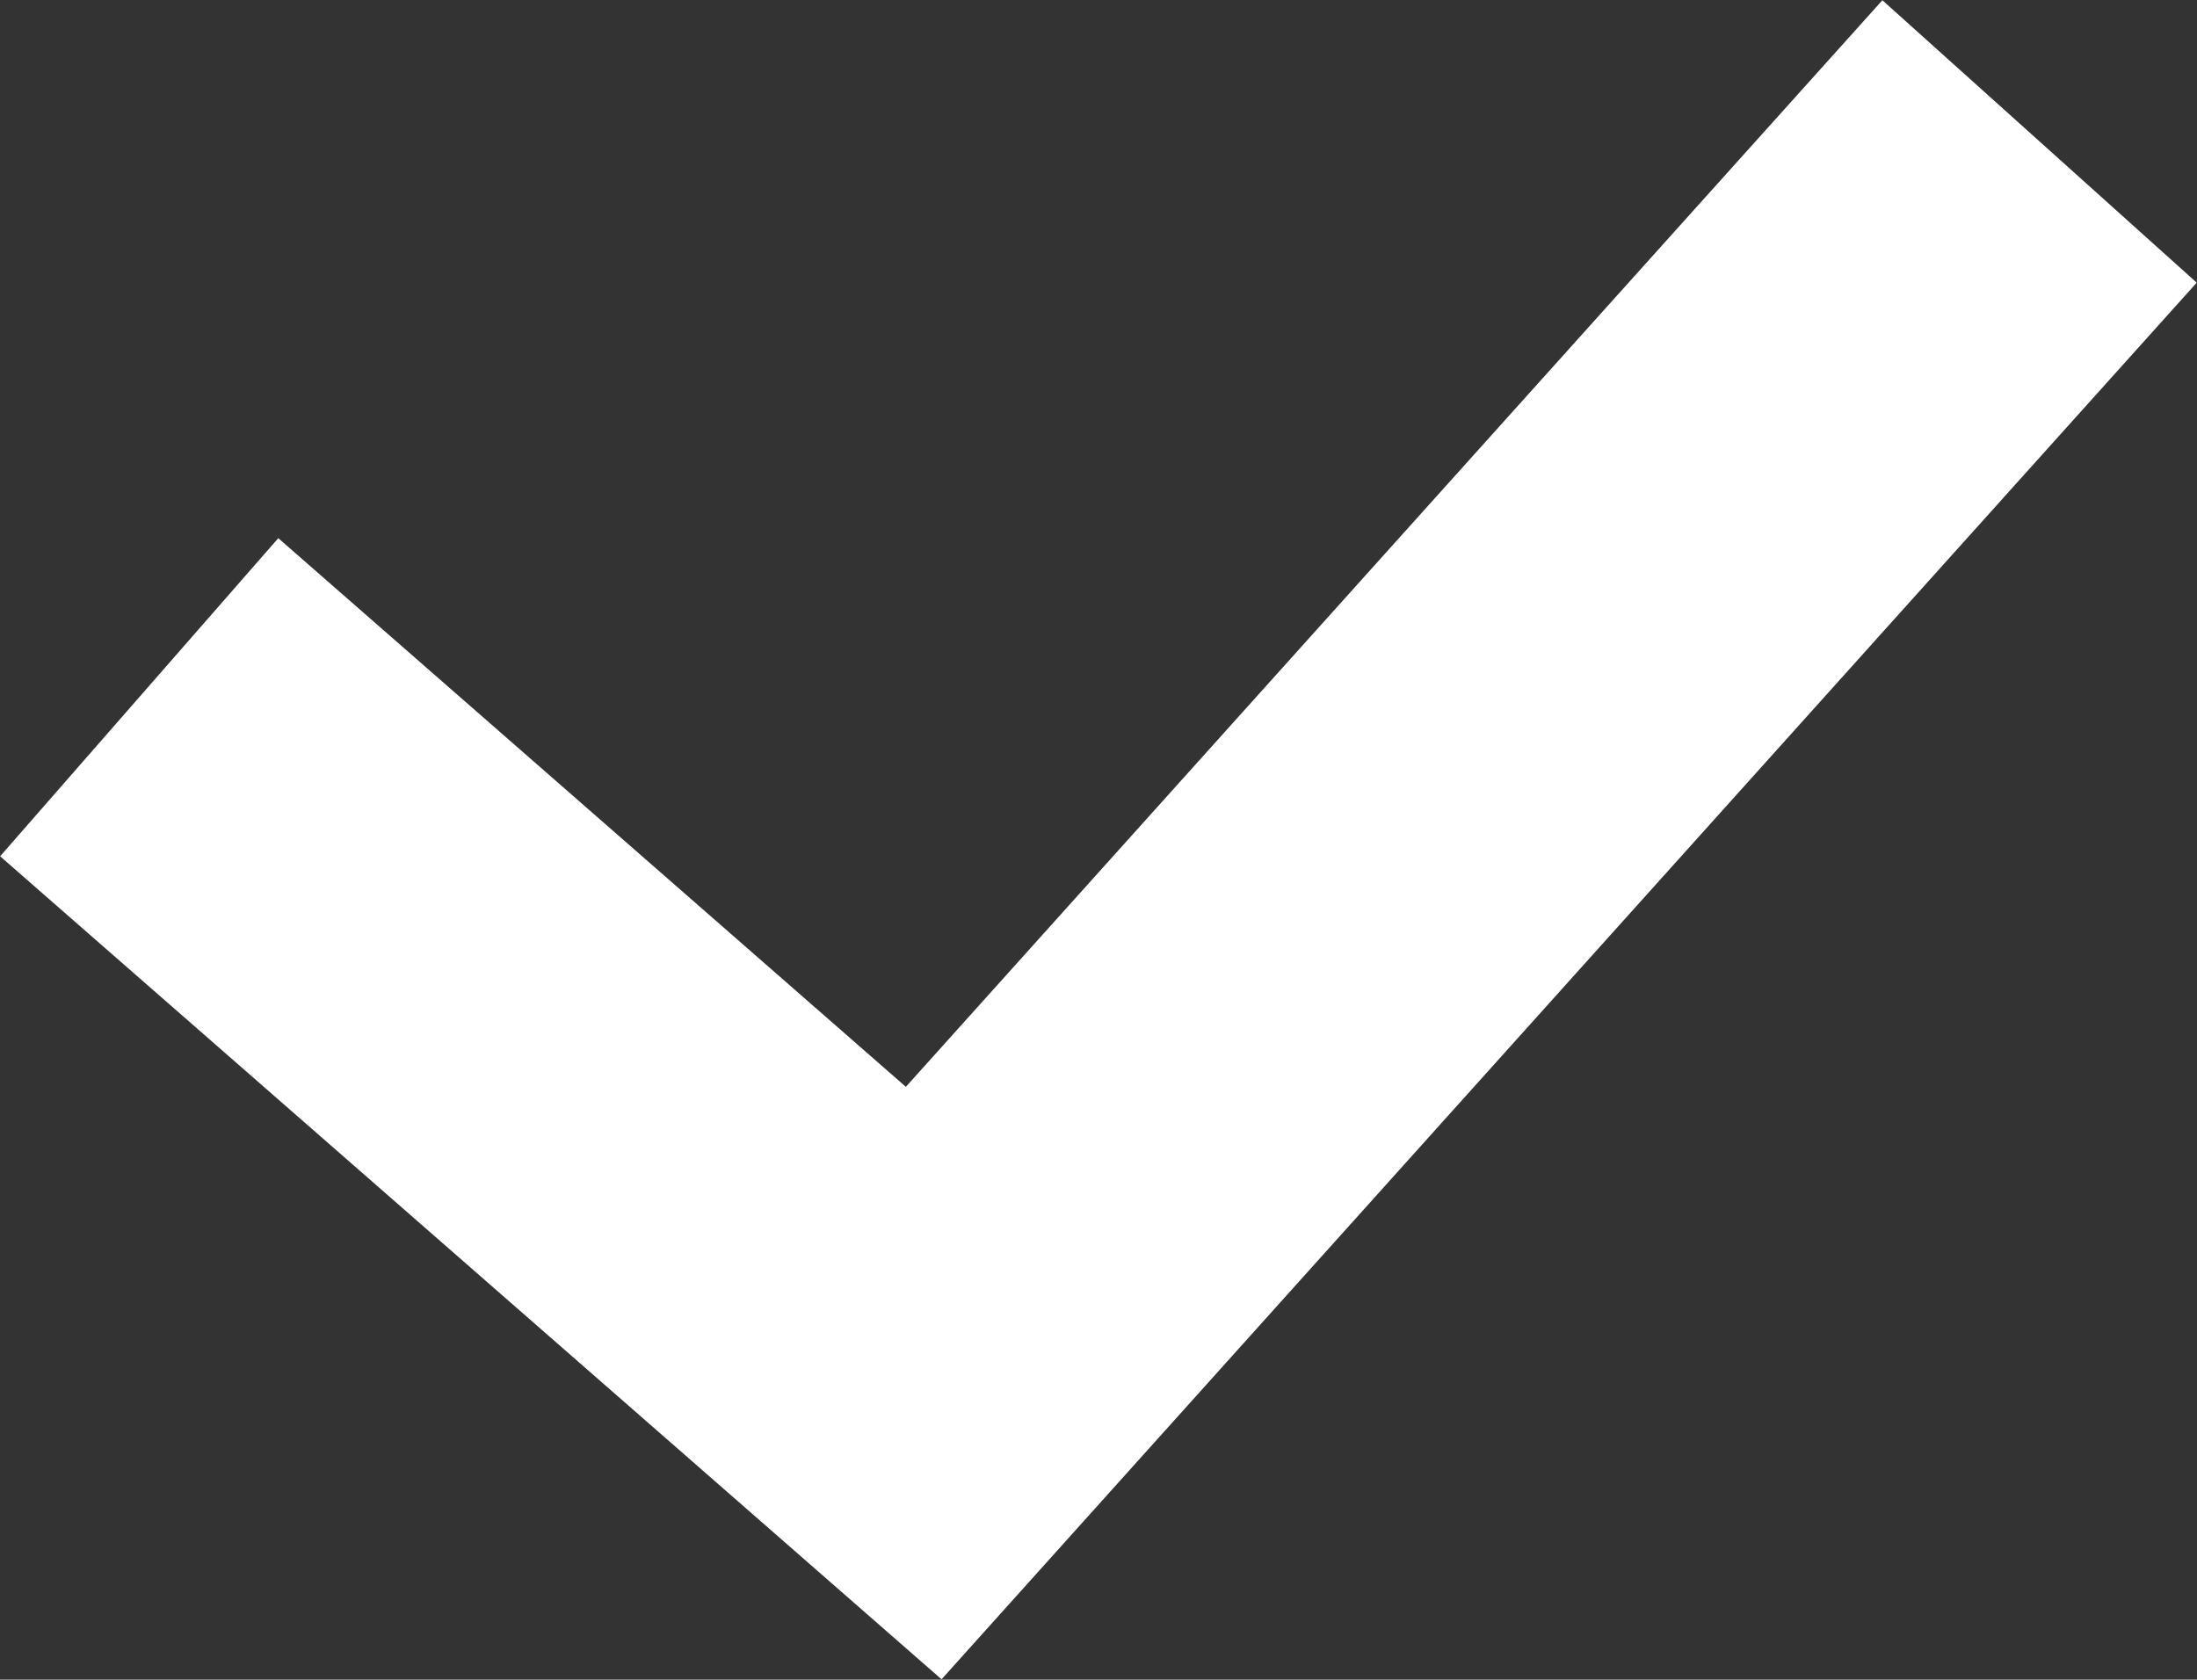 <svg xmlns="http://www.w3.org/2000/svg" viewBox="0 0 4.814 3.681">
  <rect x="0" y="0" width="4.814" height="3.681" fill="#333333" stroke="none"/>
  <path d="M.305 1.528l1.719 1.503L4.469.31" fill="none" stroke="#fff" stroke-width=".926"/>
</svg>
